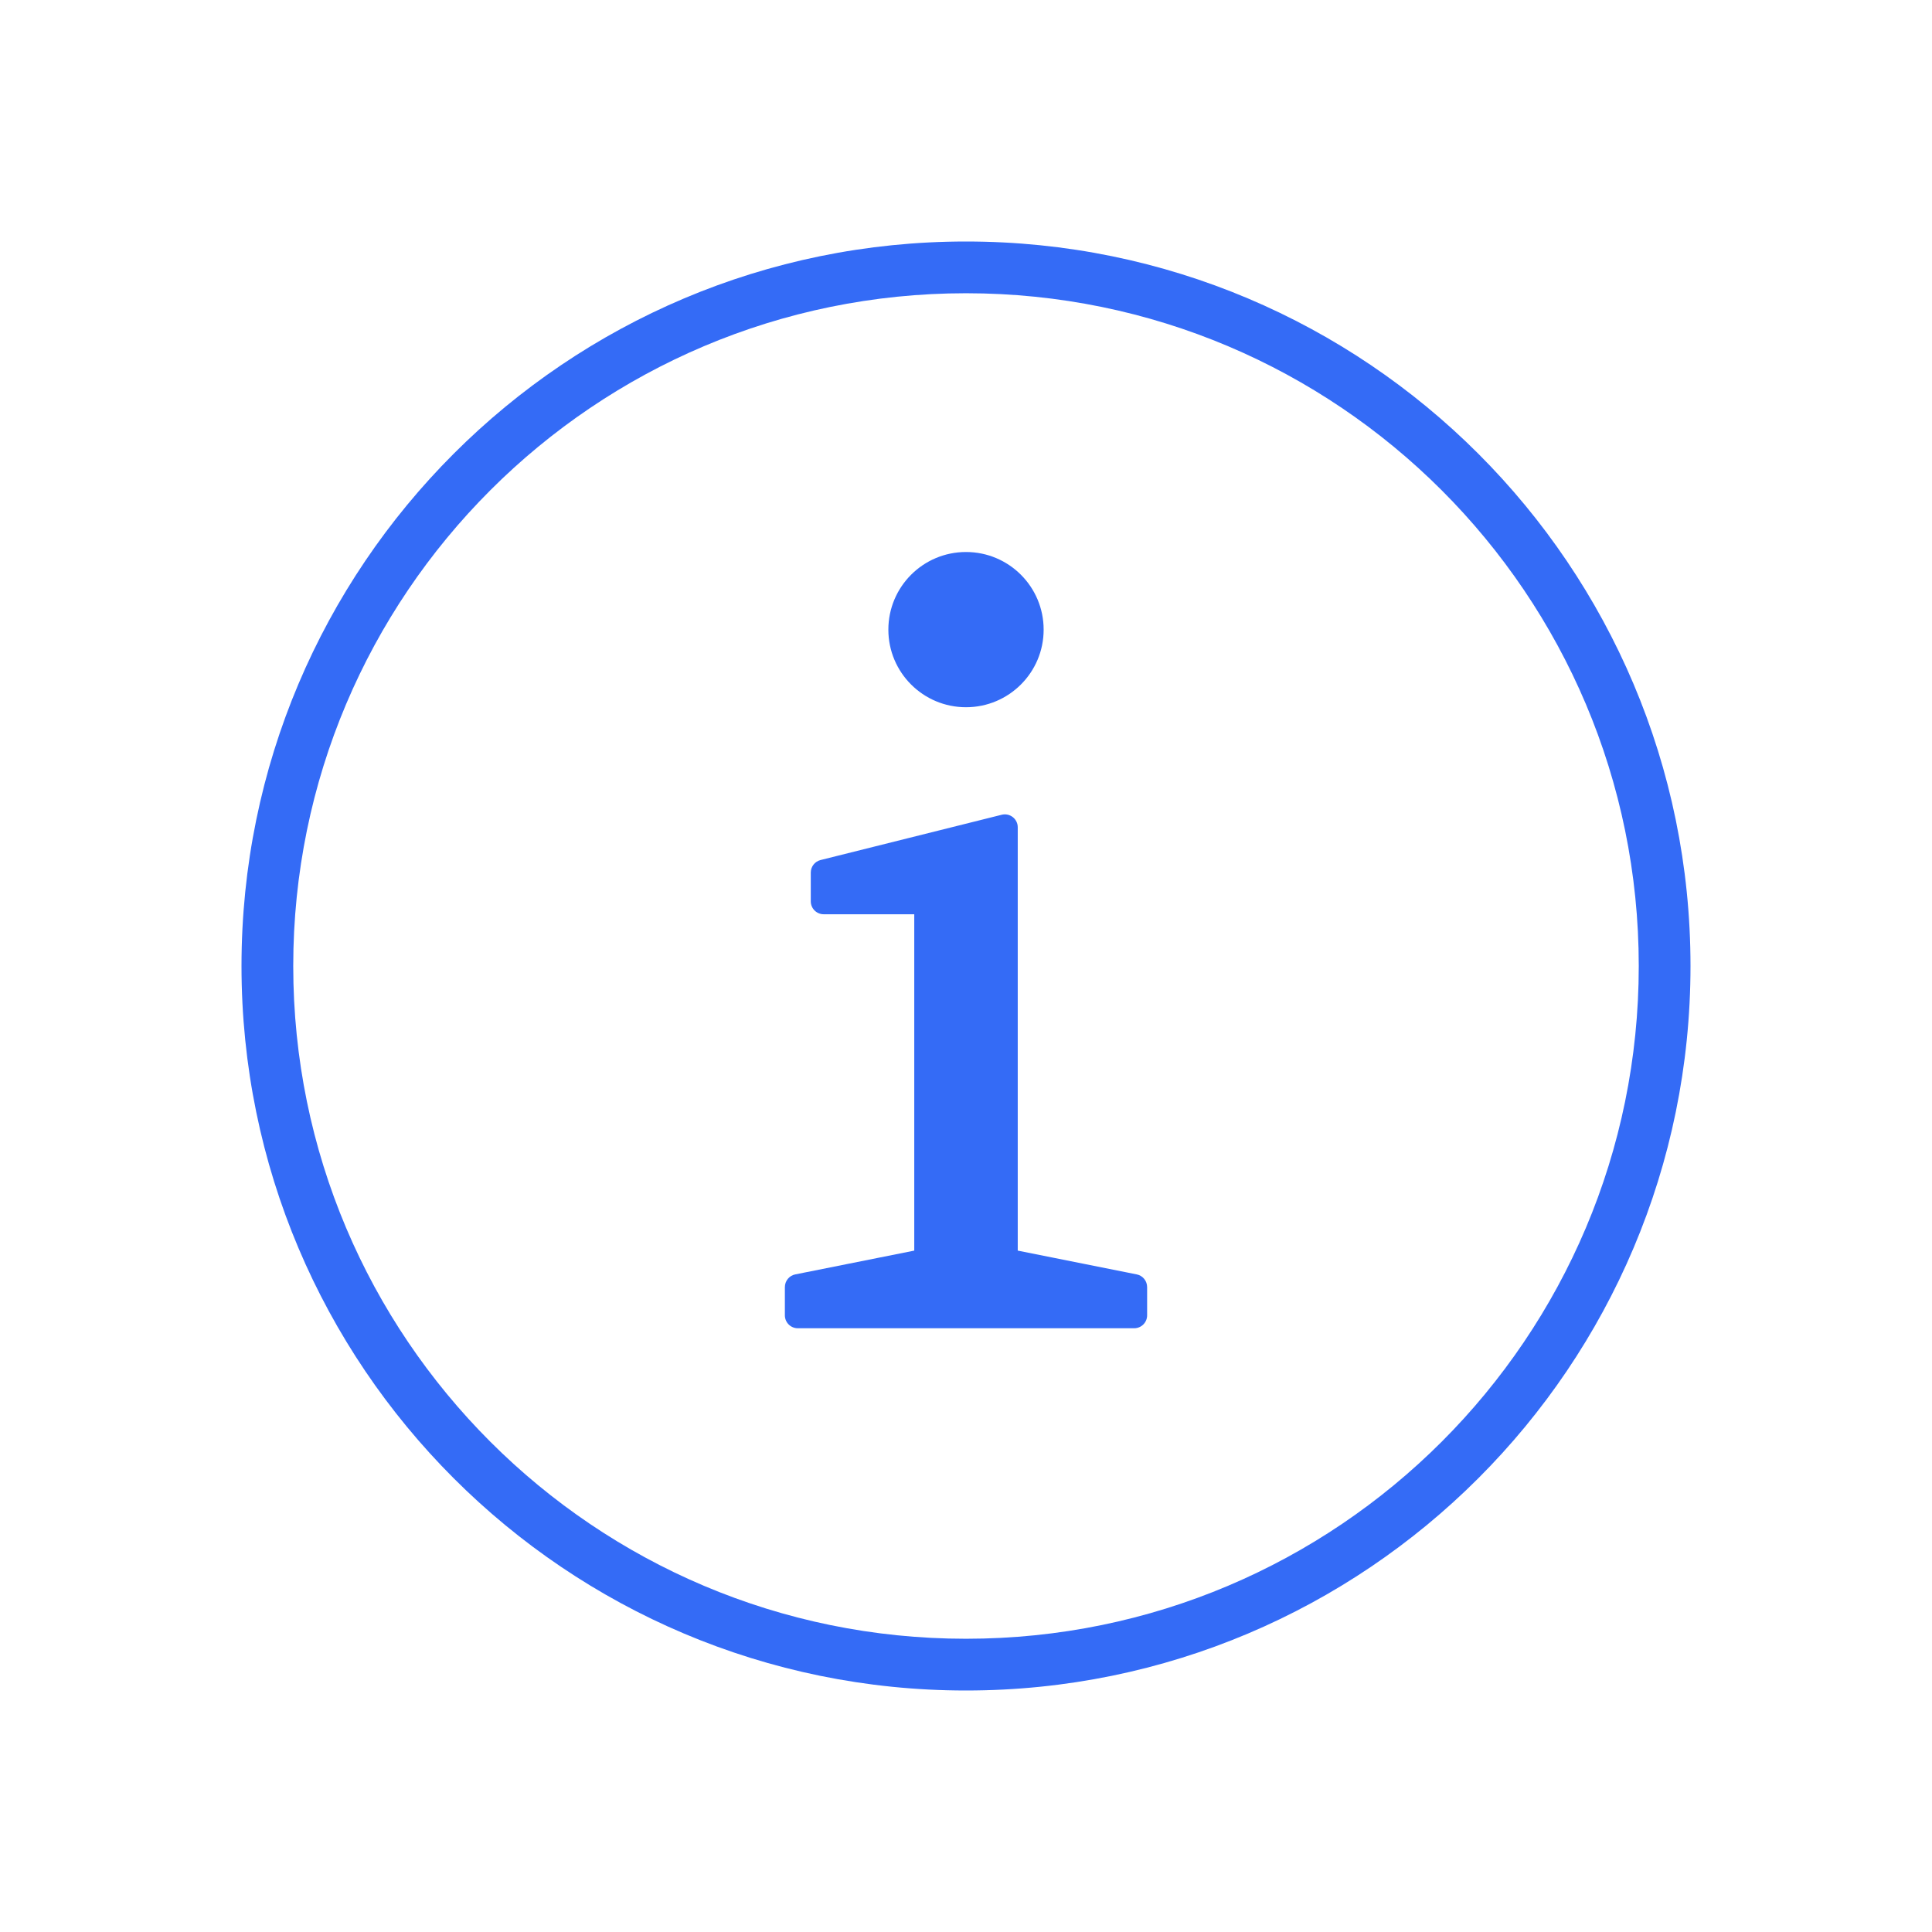<!--?xml version="1.0" encoding="UTF-8"?-->
<svg width="32px" height="32px" viewBox="0 0 32 32" version="1.1" xmlns="http://www.w3.org/2000/svg" xmlns:xlink="http://www.w3.org/1999/xlink">
    <title>203.Toast-提示</title>
    <g id="203.Toast-提示" stroke="none" stroke-width="1" fill="none" fill-rule="evenodd">
        <g id="Toast-提示" transform="translate(4, 4)" fill="#000000" fill-rule="nonzero">
            <path d="M12,0 C18.627,0 24,5.373 24,12 C24,18.627 18.627,24 12,24 C5.373,24 0,18.627 0,12 C0,5.373 5.373,0 12,0 Z M12,0.857 C5.846,0.857 0.857,5.846 0.857,12 C0.857,18.154 5.846,23.143 12,23.143 C18.154,23.143 23.143,18.154 23.143,12 C23.143,5.846 18.154,0.857 12,0.857 Z M12.851,9.651 C12.855,9.668 12.857,9.686 12.857,9.703 L12.857,16.714 L14.828,17.108 C14.928,17.128 15,17.216 15,17.319 L15,17.786 C15,17.904 14.904,18 14.786,18 L9.214,18 C9.096,18 9,17.904 9,17.786 L9,17.319 C9,17.216 9.072,17.128 9.172,17.108 L11.143,16.714 L11.143,11.143 L9.643,11.143 C9.525,11.143 9.429,11.047 9.429,10.929 L9.429,10.453 C9.429,10.355 9.495,10.269 9.591,10.245 L12.591,9.495 C12.706,9.466 12.822,9.536 12.851,9.651 Z M12,5.143 C12.71,5.143 13.286,5.718 13.286,6.429 C13.286,7.139 12.71,7.714 12,7.714 C11.29,7.714 10.714,7.139 10.714,6.429 C10.714,5.718 11.29,5.143 12,5.143 Z" id="形状" fill="#346bf6"></path>
        </g>
    </g>
</svg>